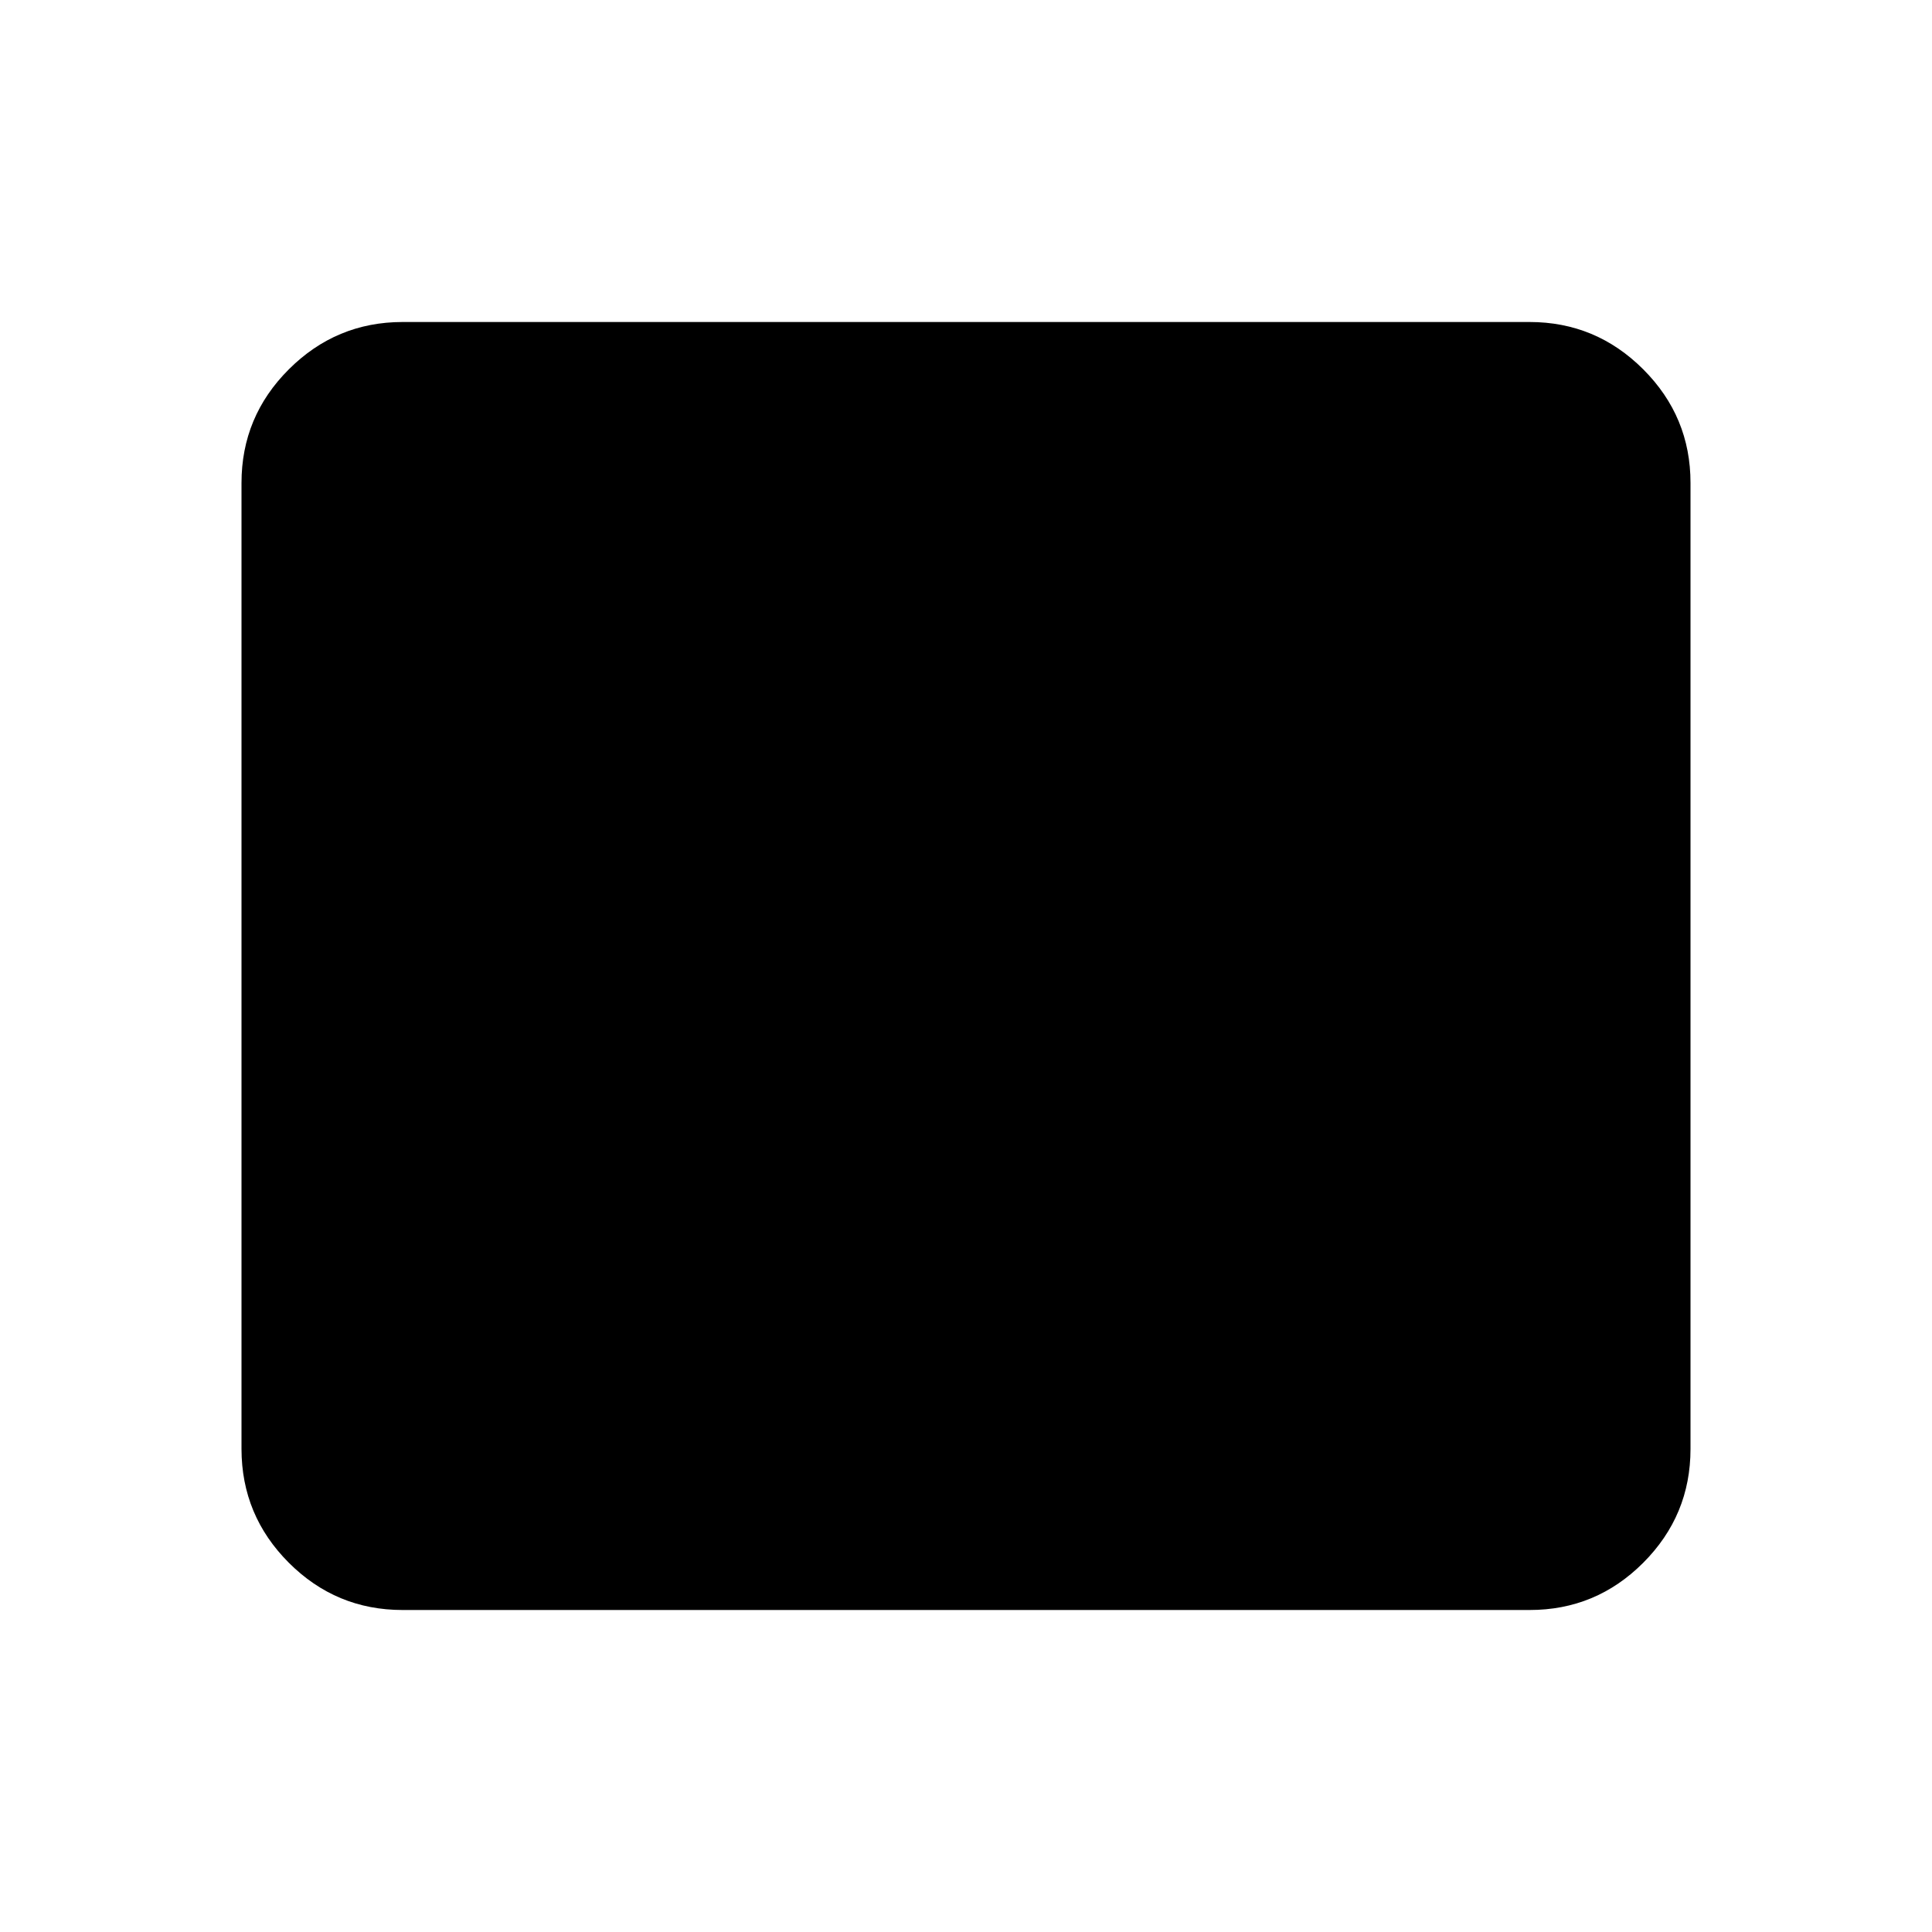 <svg xmlns="http://www.w3.org/2000/svg" width="1em" height="1em" viewBox="0 0 24 24"><path fill="currentColor" d="M5 20q-.825 0-1.412-.587T3 18V6q0-.825.588-1.412T5 4h14q.825 0 1.413.588T21 6v12q0 .825-.587 1.413T19 20z"/></svg>